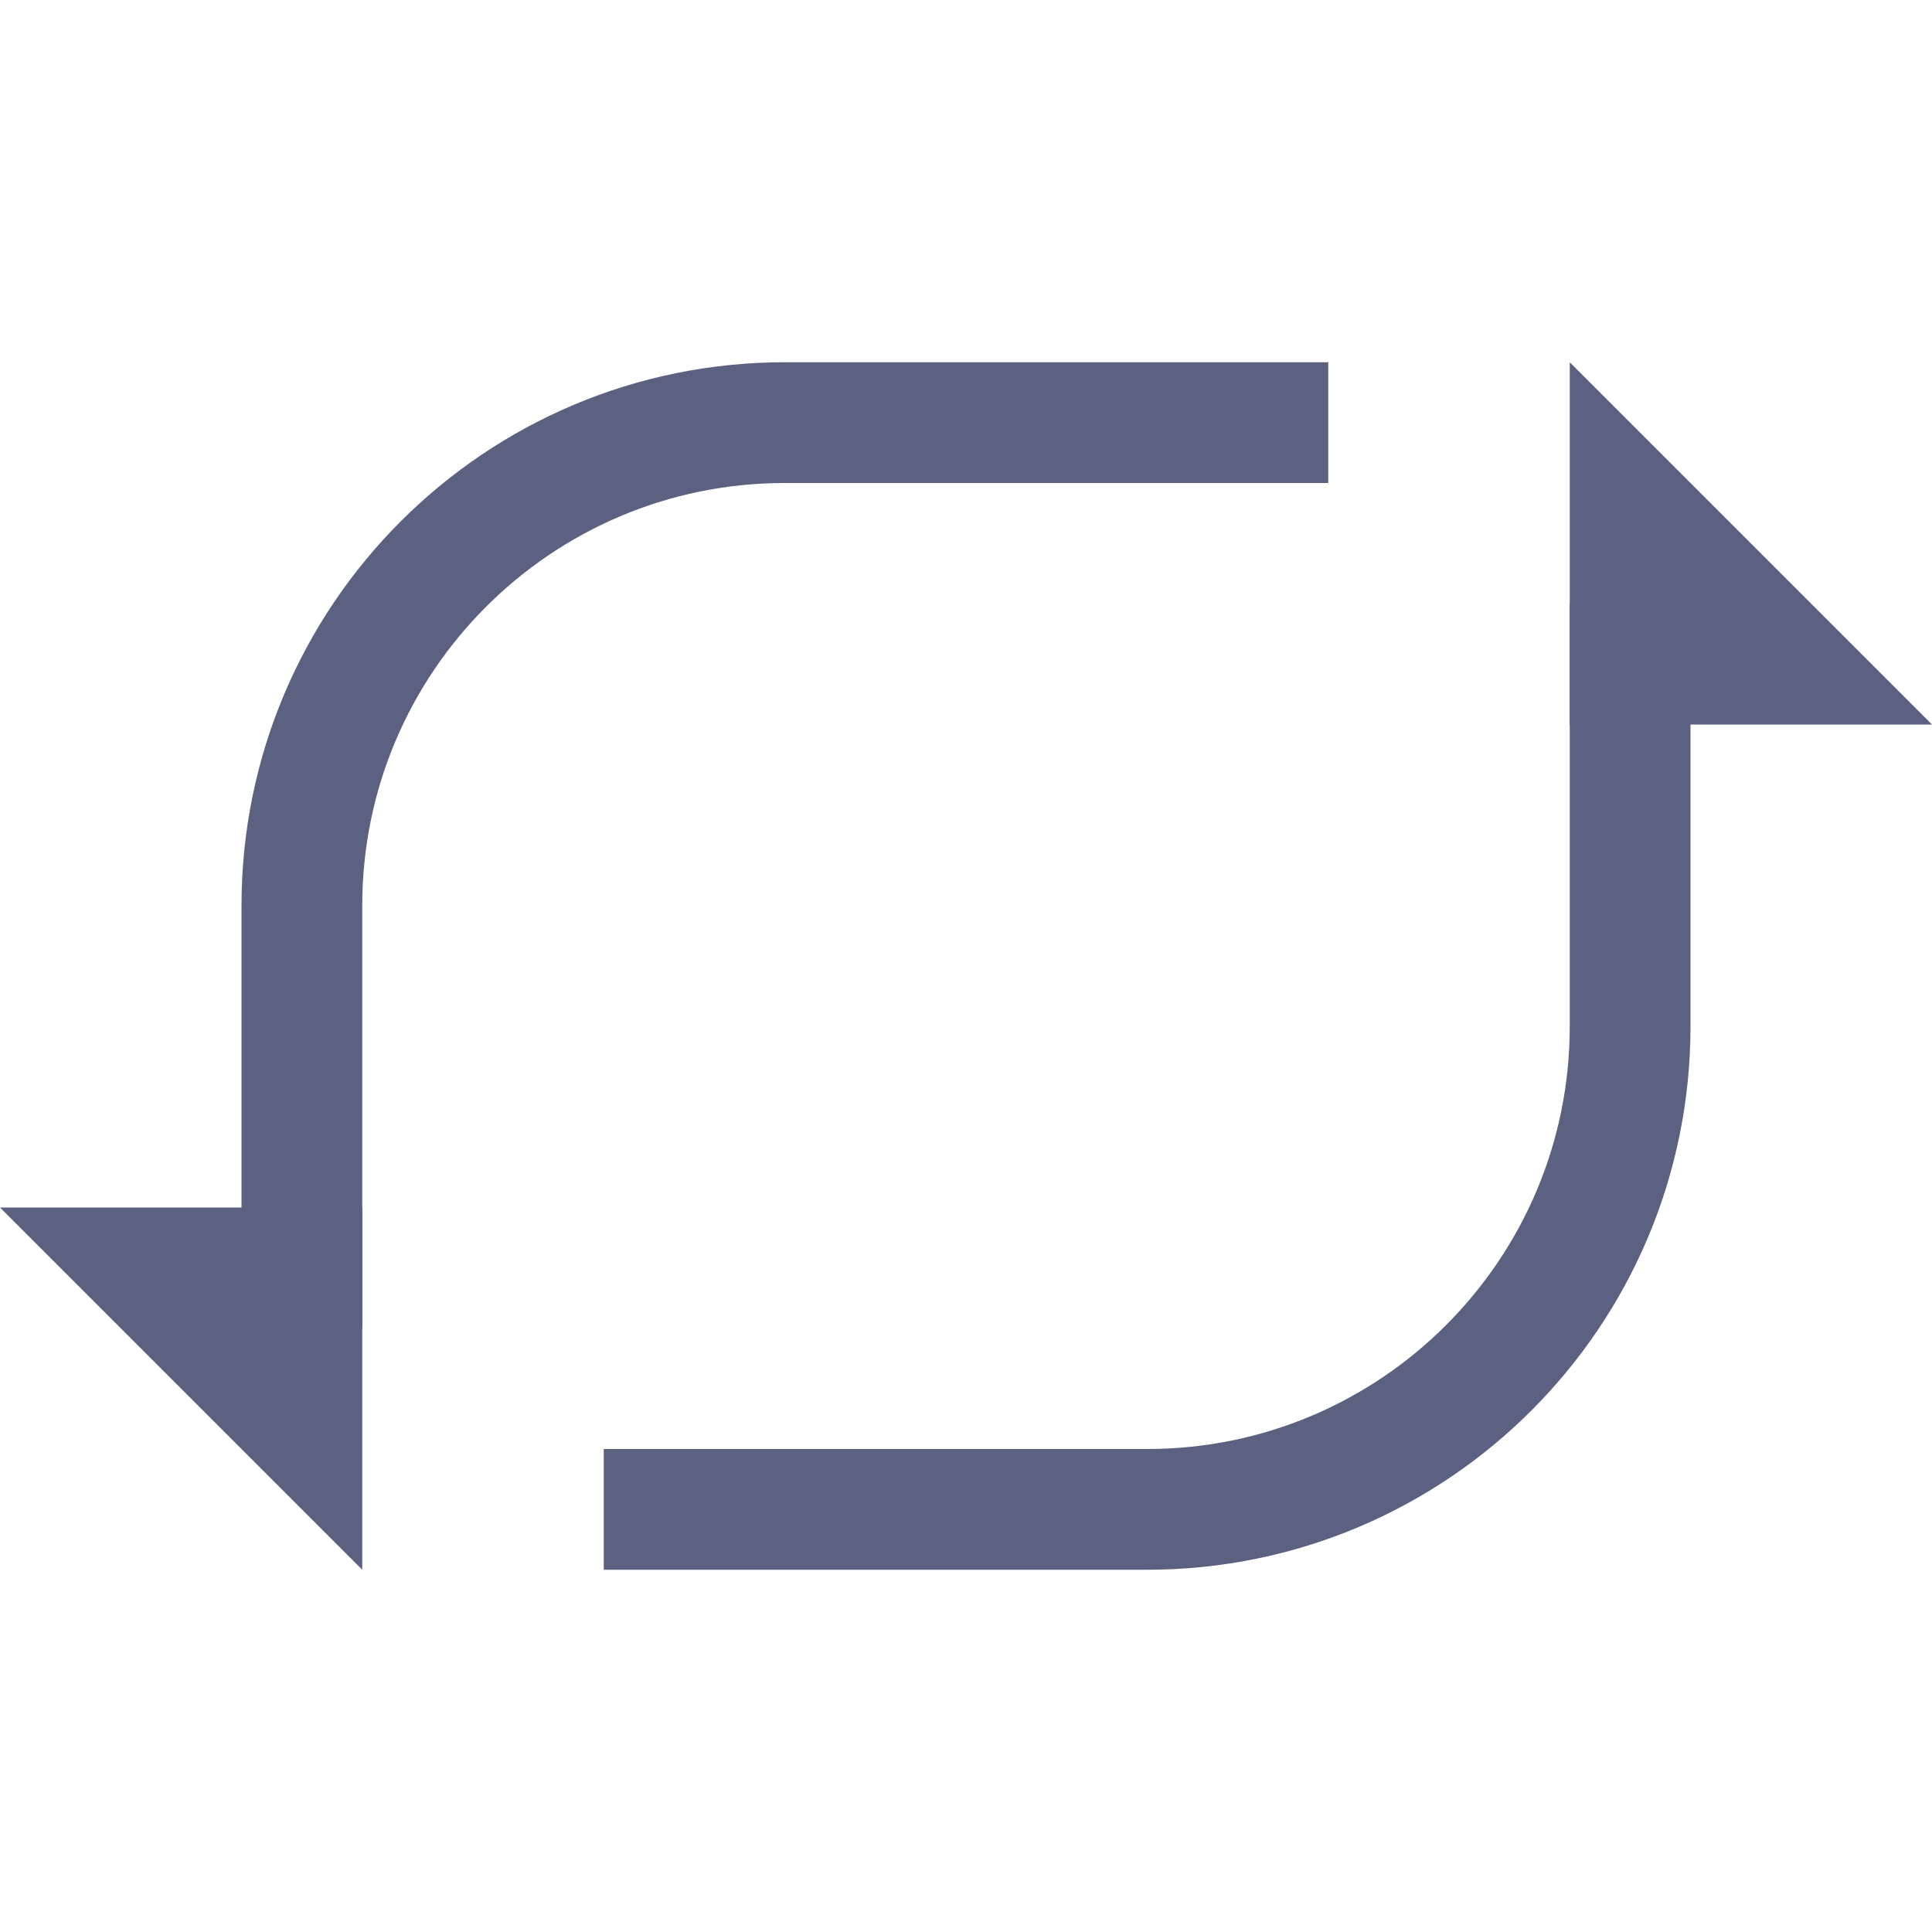 <svg width="16" height="16" viewBox="0 0 16 16" fill="none" xmlns="http://www.w3.org/2000/svg">
<path d="M11 3.5H6.5C4.291 3.5 2.5 5.291 2.5 7.5V11" stroke="#5C6182"/>
<path d="M0 10H3V13L0 10Z" fill="#5C6182"/>
<path d="M13 3L13 6L16 6L13 3Z" fill="#5C6182"/>
<path d="M5 12.5L9.5 12.5C11.709 12.5 13.5 10.709 13.5 8.5L13.5 5" stroke="#5C6182"/>
</svg>
